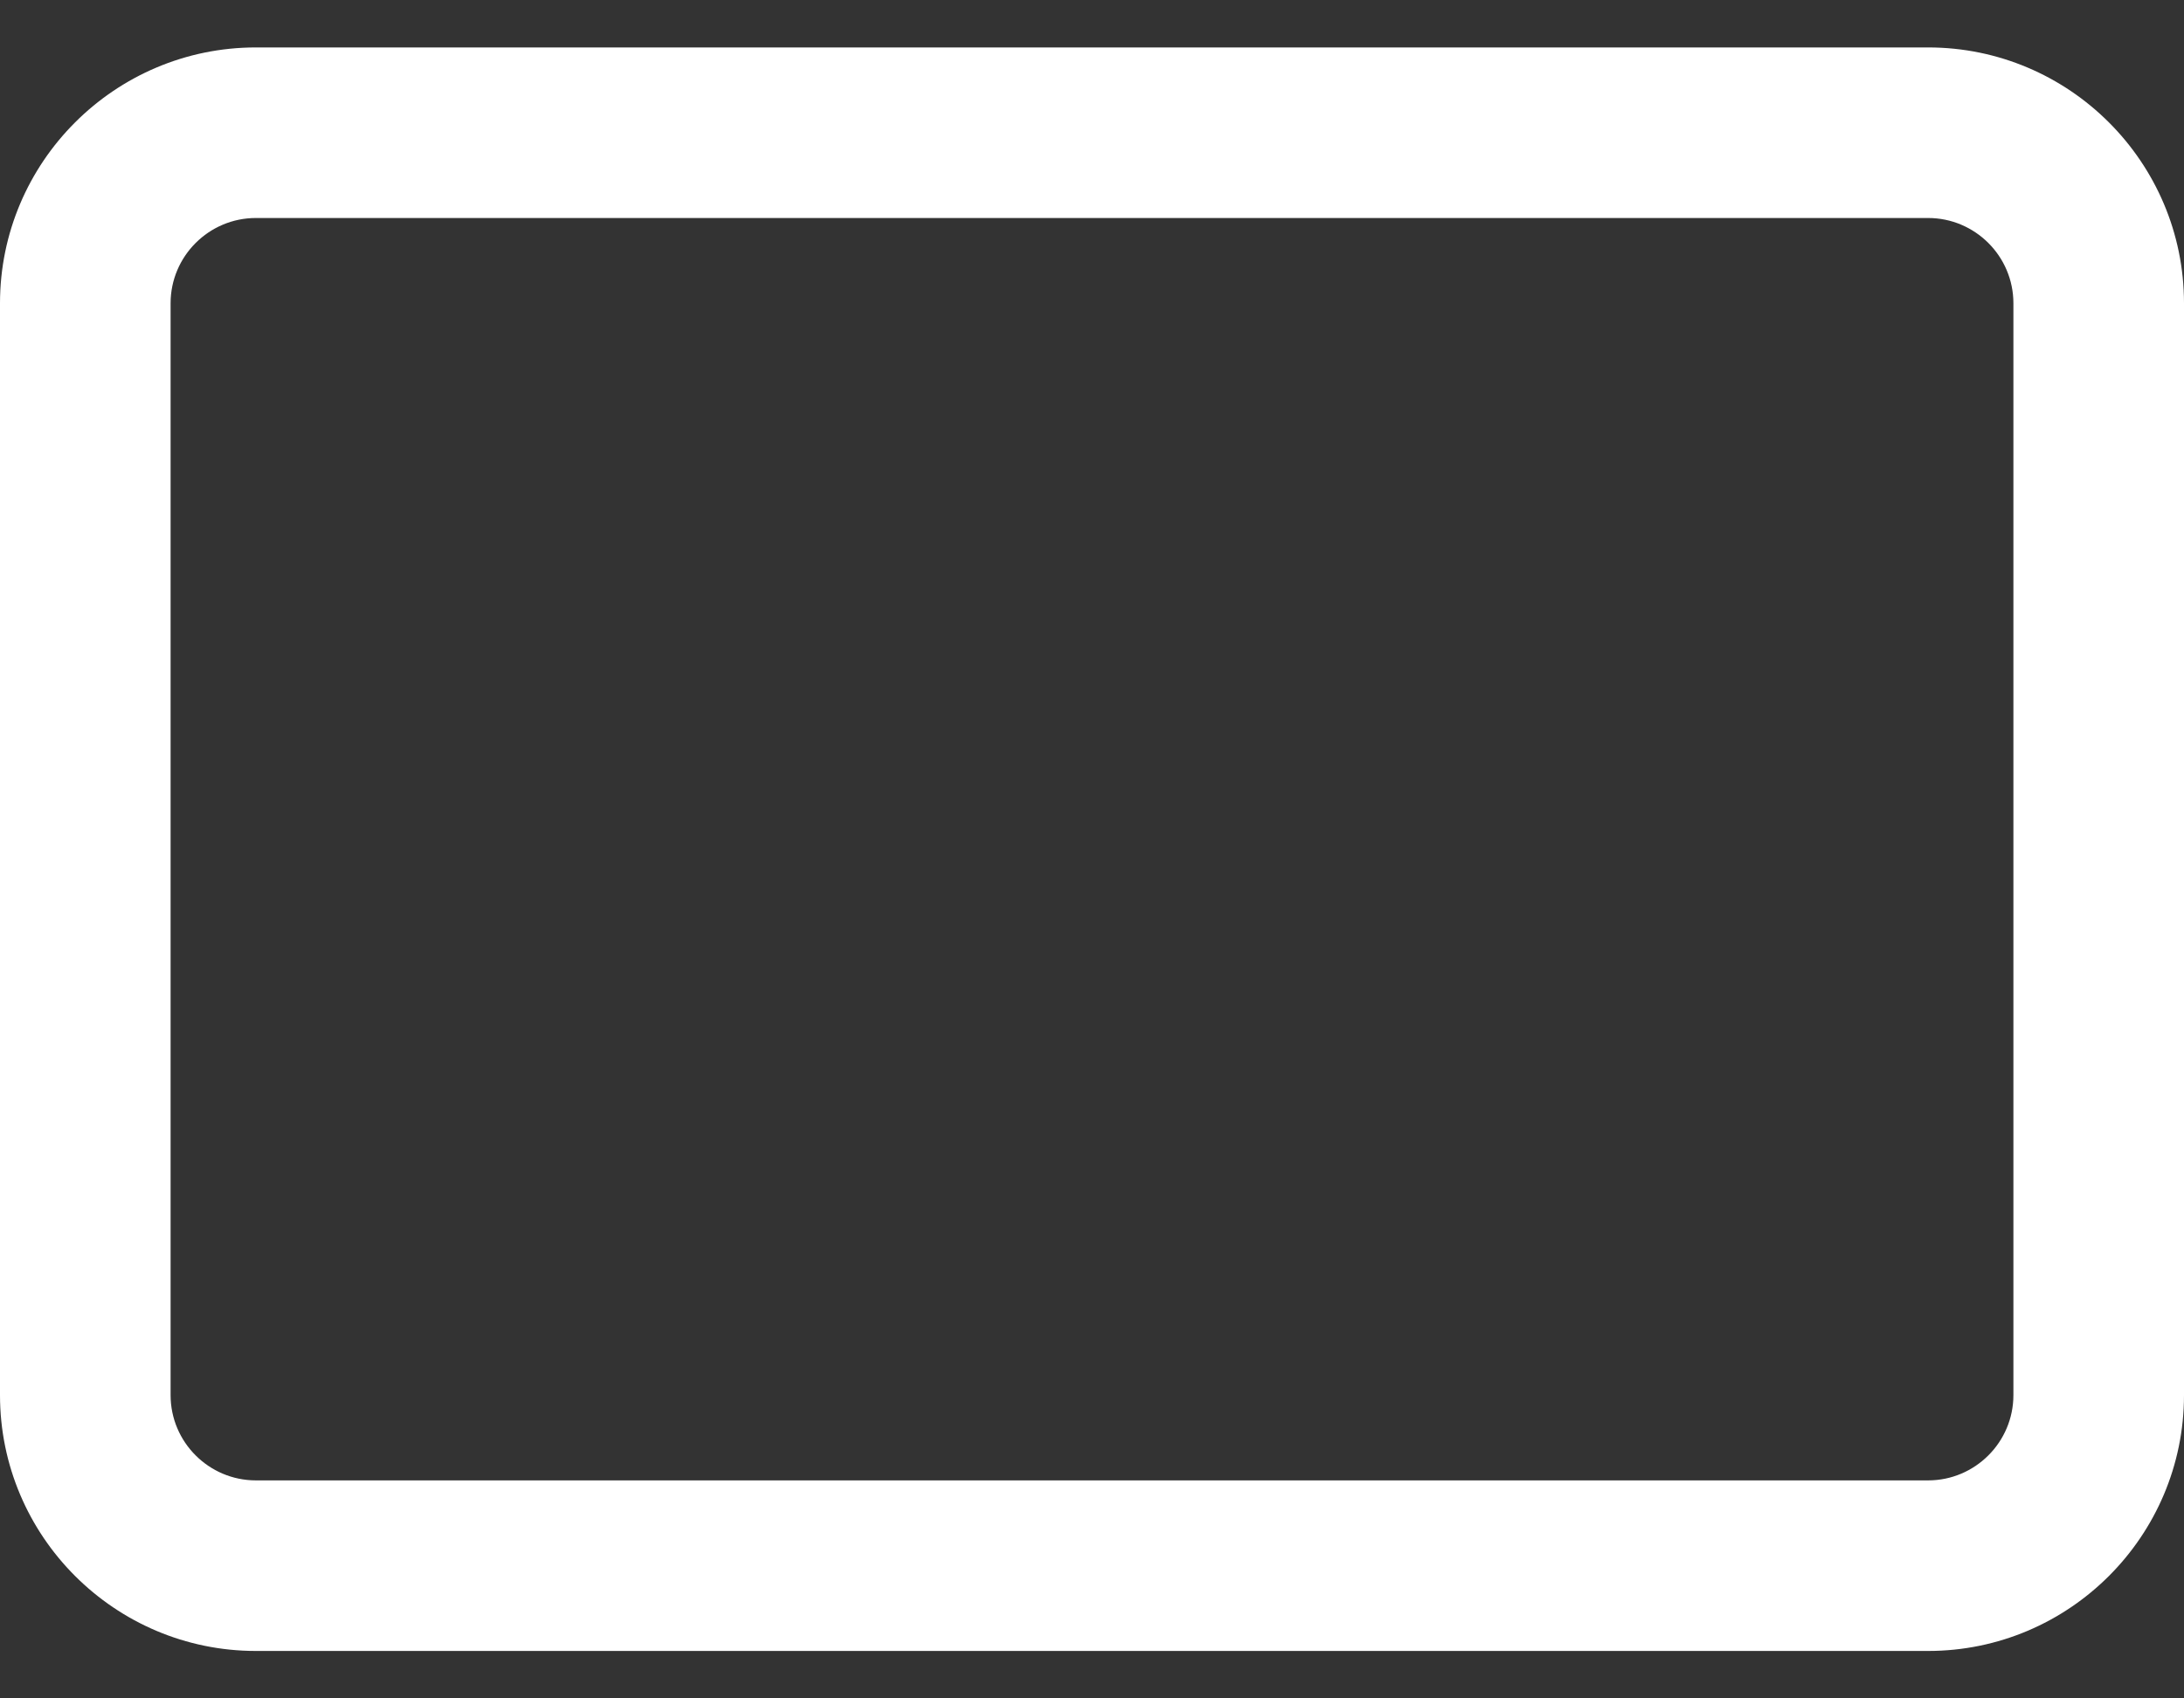 <svg width="18" height="14" viewBox="0 0 18 14" fill="none" xmlns="http://www.w3.org/2000/svg">
<rect x="0" y="0" width="18" height="14" fill="#333333" stroke="none"/>
<path d="M15.891 0.391H2.109C0.946 0.391 0 1.337 0 2.5V11.5C0 12.663 0.946 13.609 2.109 13.609H15.891C17.054 13.609 18 12.663 18 11.5V2.5C18 1.337 17.054 0.391 15.891 0.391ZM16.594 11.5C16.594 11.888 16.278 12.203 15.891 12.203H2.109C1.722 12.203 1.406 11.888 1.406 11.5V2.5C1.406 2.112 1.722 1.797 2.109 1.797H15.891C16.278 1.797 16.594 2.112 16.594 2.5V11.5Z" fill="white"/>
</svg>
